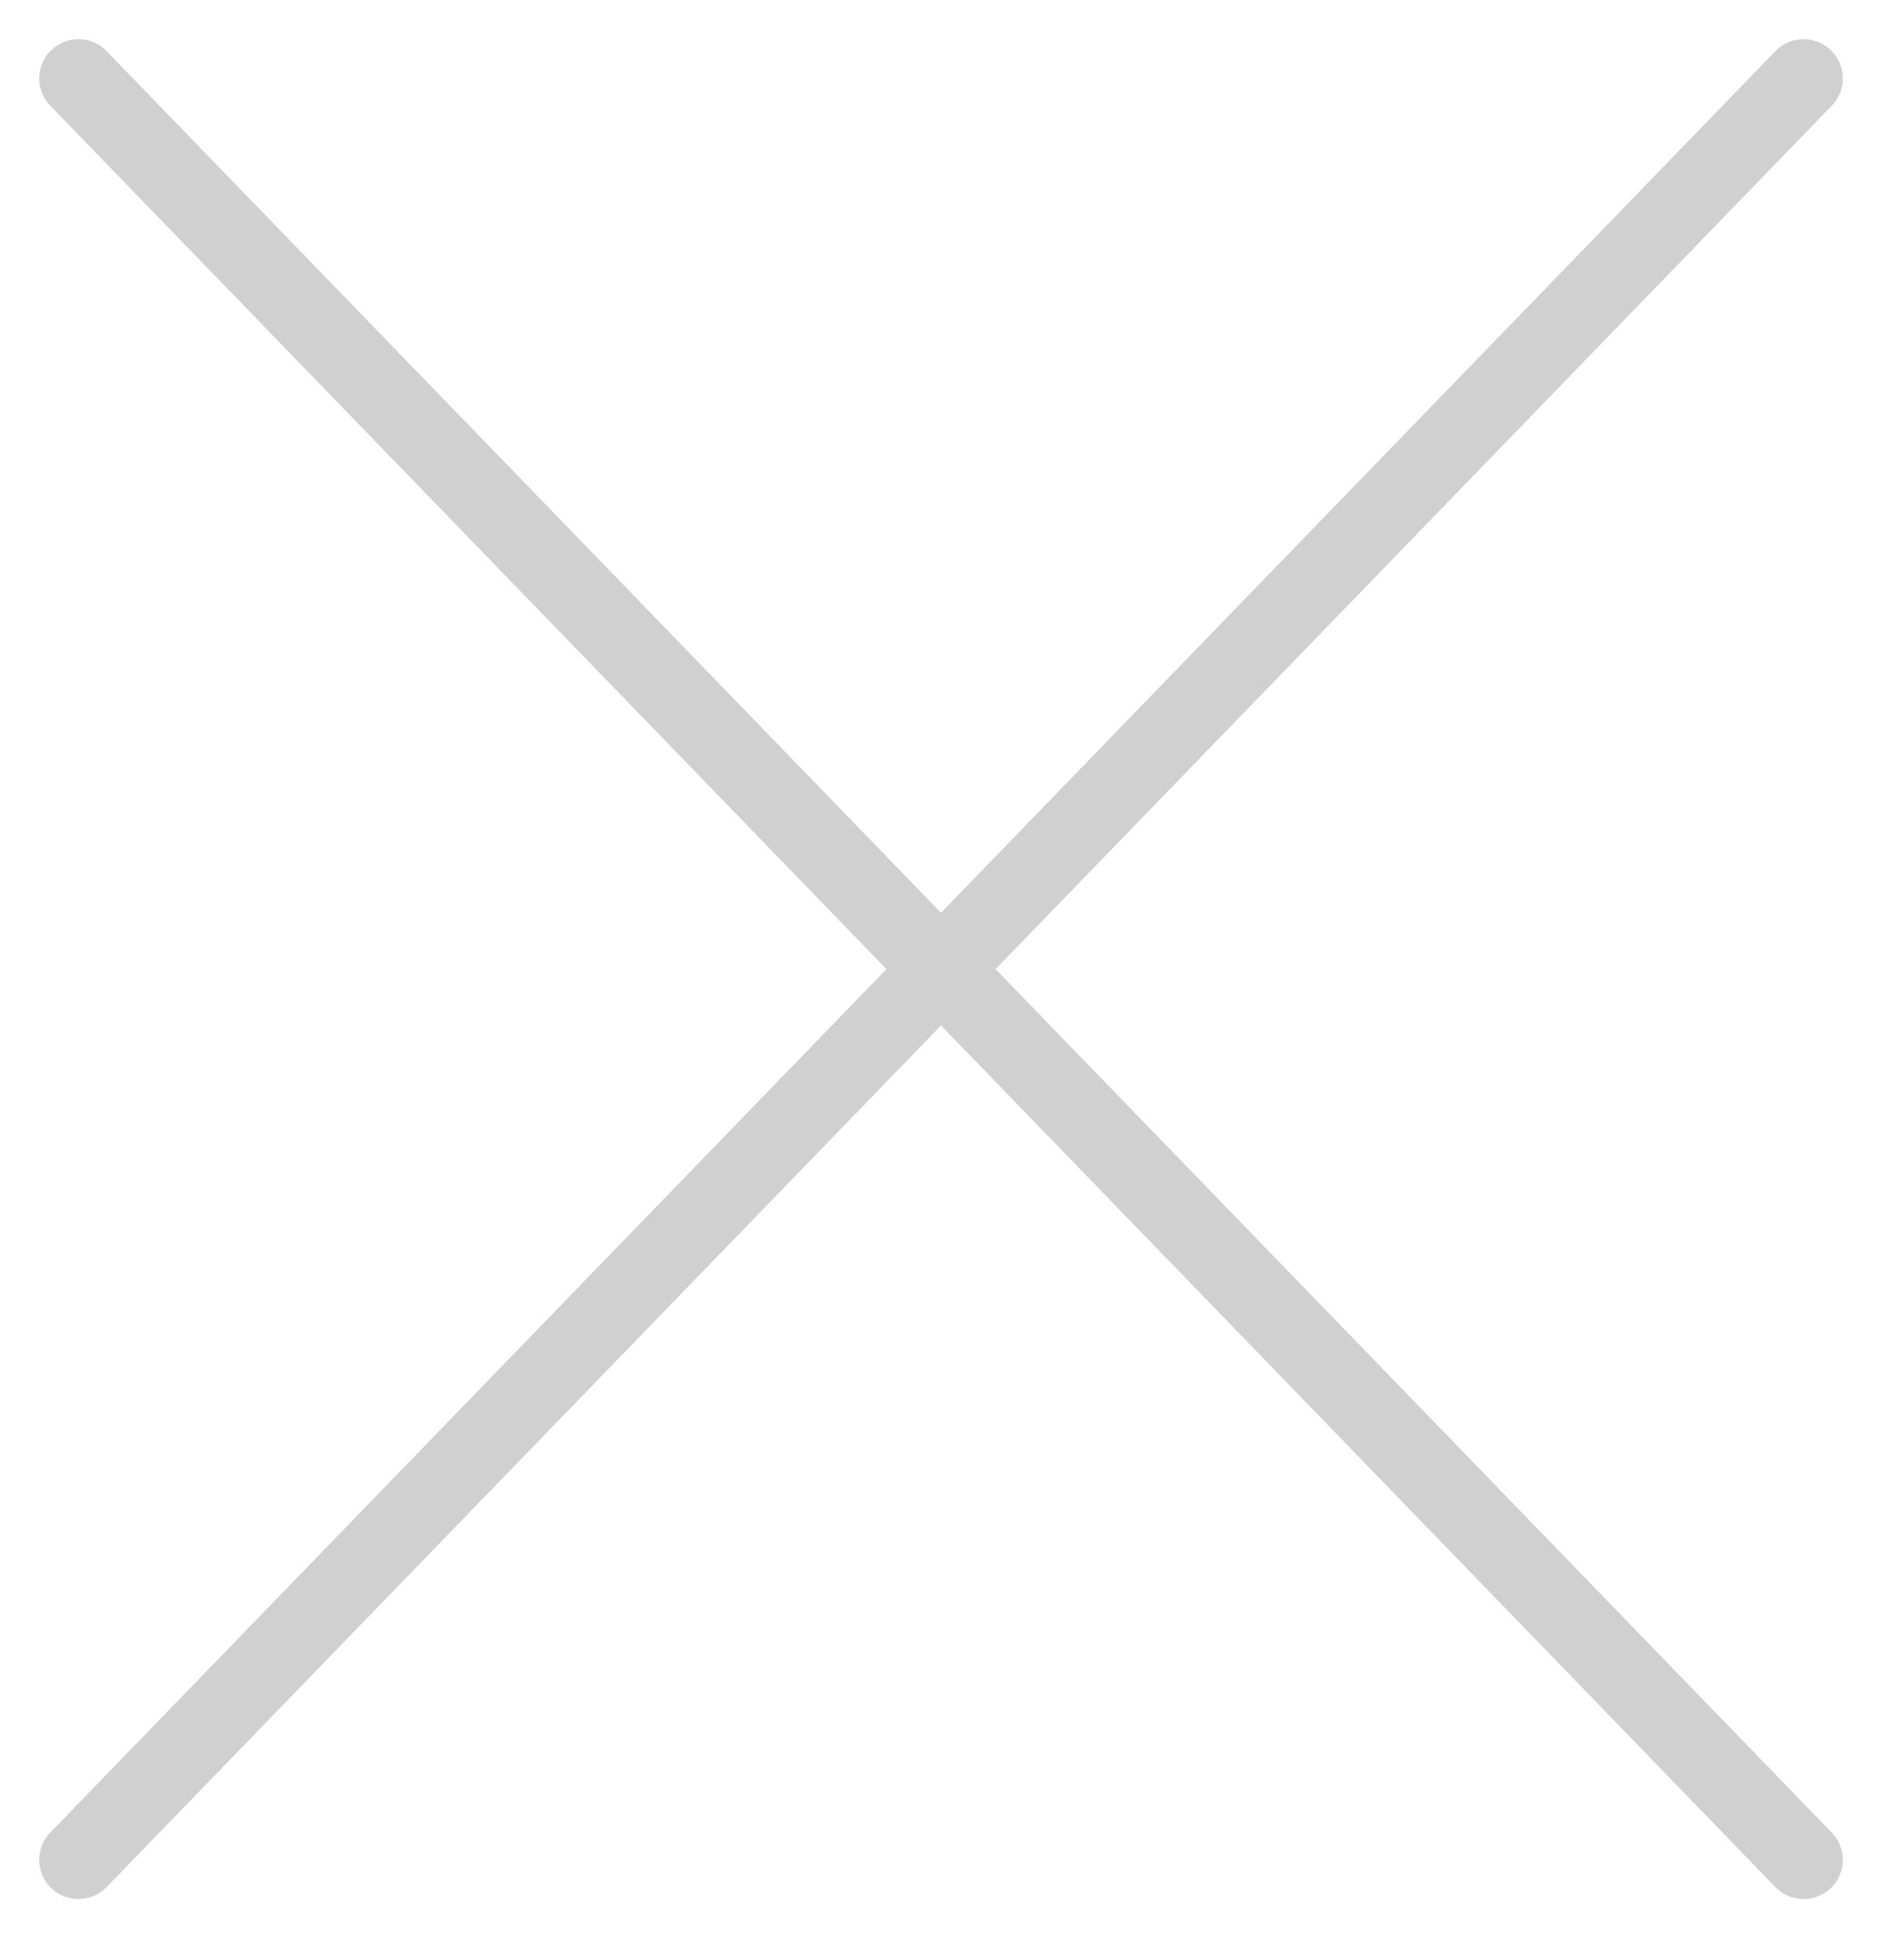 <svg viewBox="0 0 24 25" fill="none" xmlns="http://www.w3.org/2000/svg">
  <path d="M1 23.721L23 1m0 22.721L1 1" stroke="#141517" stroke-opacity=".2" stroke-linecap="round" stroke-linejoin="round"/>
</svg>
